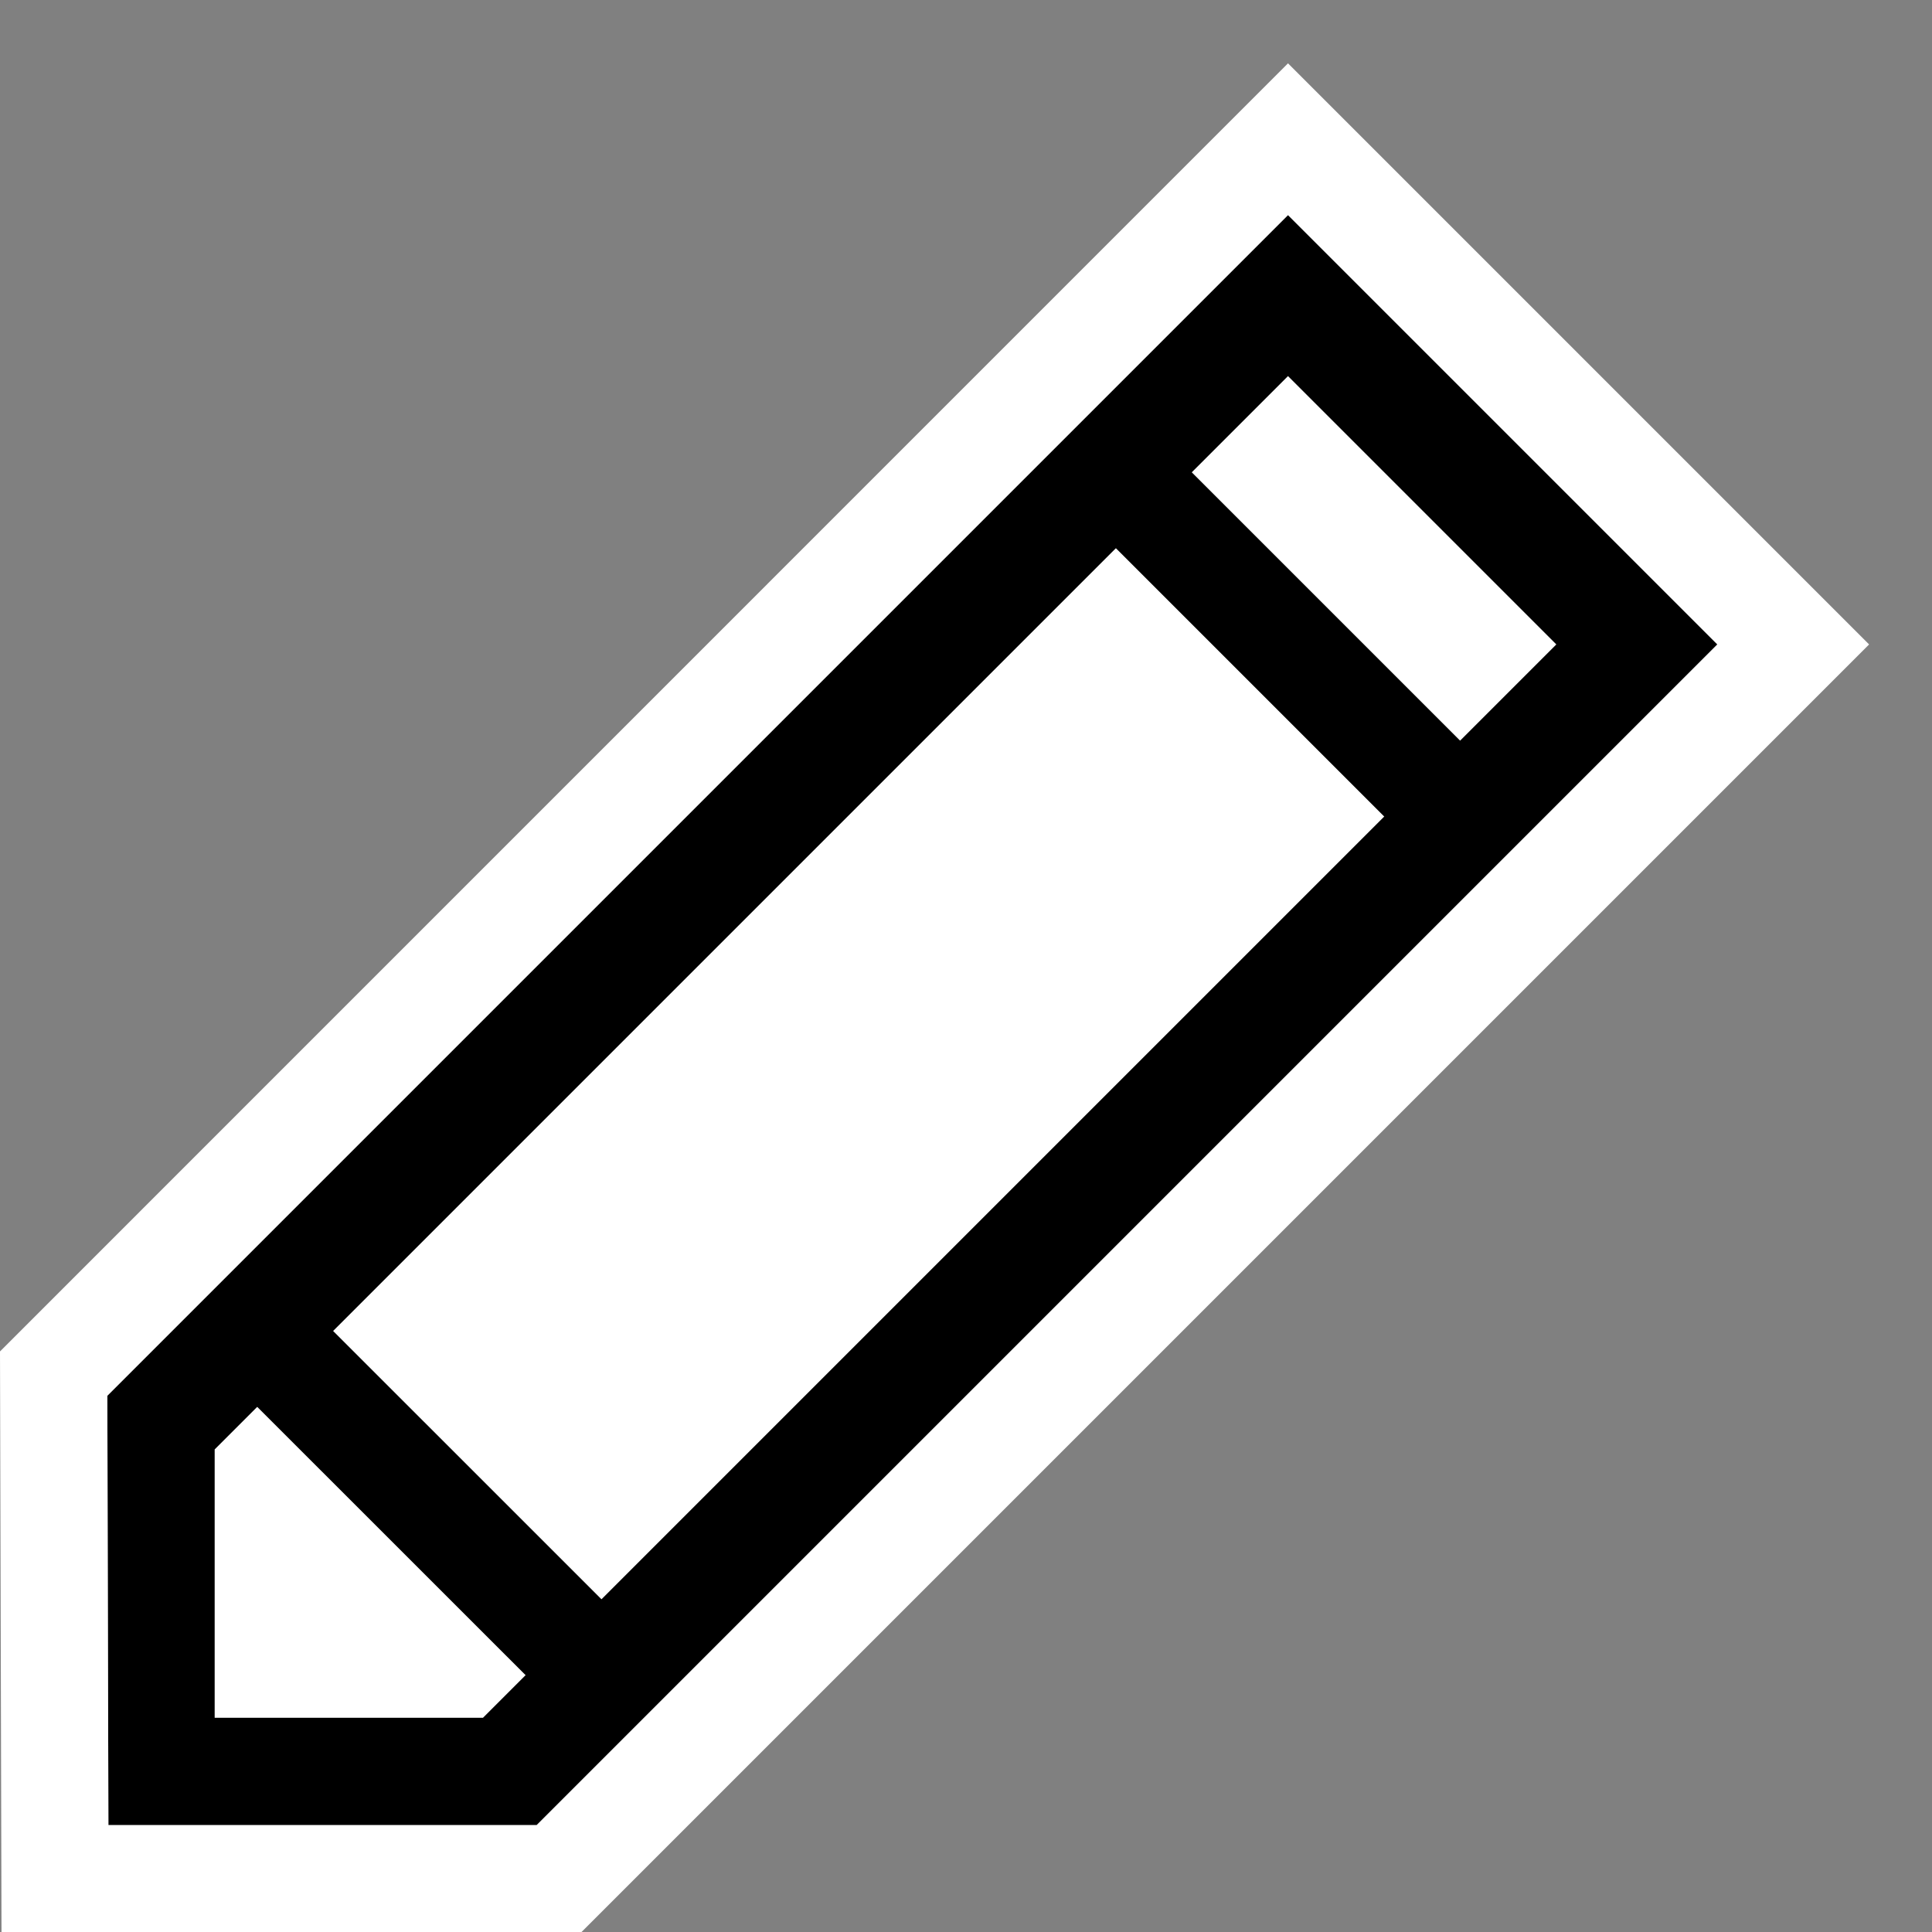 <svg xmlns="http://www.w3.org/2000/svg" xmlns:xlink="http://www.w3.org/1999/xlink" width="18" height="18" viewBox="0 0 18 18">
  <rect x="0" y="0" width="18" height="18" fill="#808080" stroke="none"/>
  <g>
    <g transform="translate(-159 -356)">
      <g transform="translate(159 356.59)">
        <path id="Path_1" data-name="Path 1" d="M15,2l4,4L8,17H4.01L4,13Z" transform="translate(-3 -0.586)"/>
        <path id="Path_2" data-name="Path 2" d="M15,.586,20.414,6l-12,12h-5.4L3,12.587ZM4,13,15,2l4,4L8,17H4.01Z" transform="translate(-3 -0.586)" fill="#fff" fill-rule="evenodd"/>
        <path id="Path_3" data-name="Path 3" d="M5,13.5l10-10L17.5,6,7.5,16H5Z" transform="translate(-3 -0.586)" fill="#fff"/>
        <path id="Path_4" data-name="Path 4" d="M13.707,4l3.162,3.162-.707.707L13,4.707Z" transform="translate(-3 -0.586)"/>
        <path id="Path_5" data-name="Path 5" d="M5.707,12l3.536,3.535-.707.707L5,12.707Z" transform="translate(-3 -0.586)"/>
      </g>
    </g>
  </g>
</svg>
